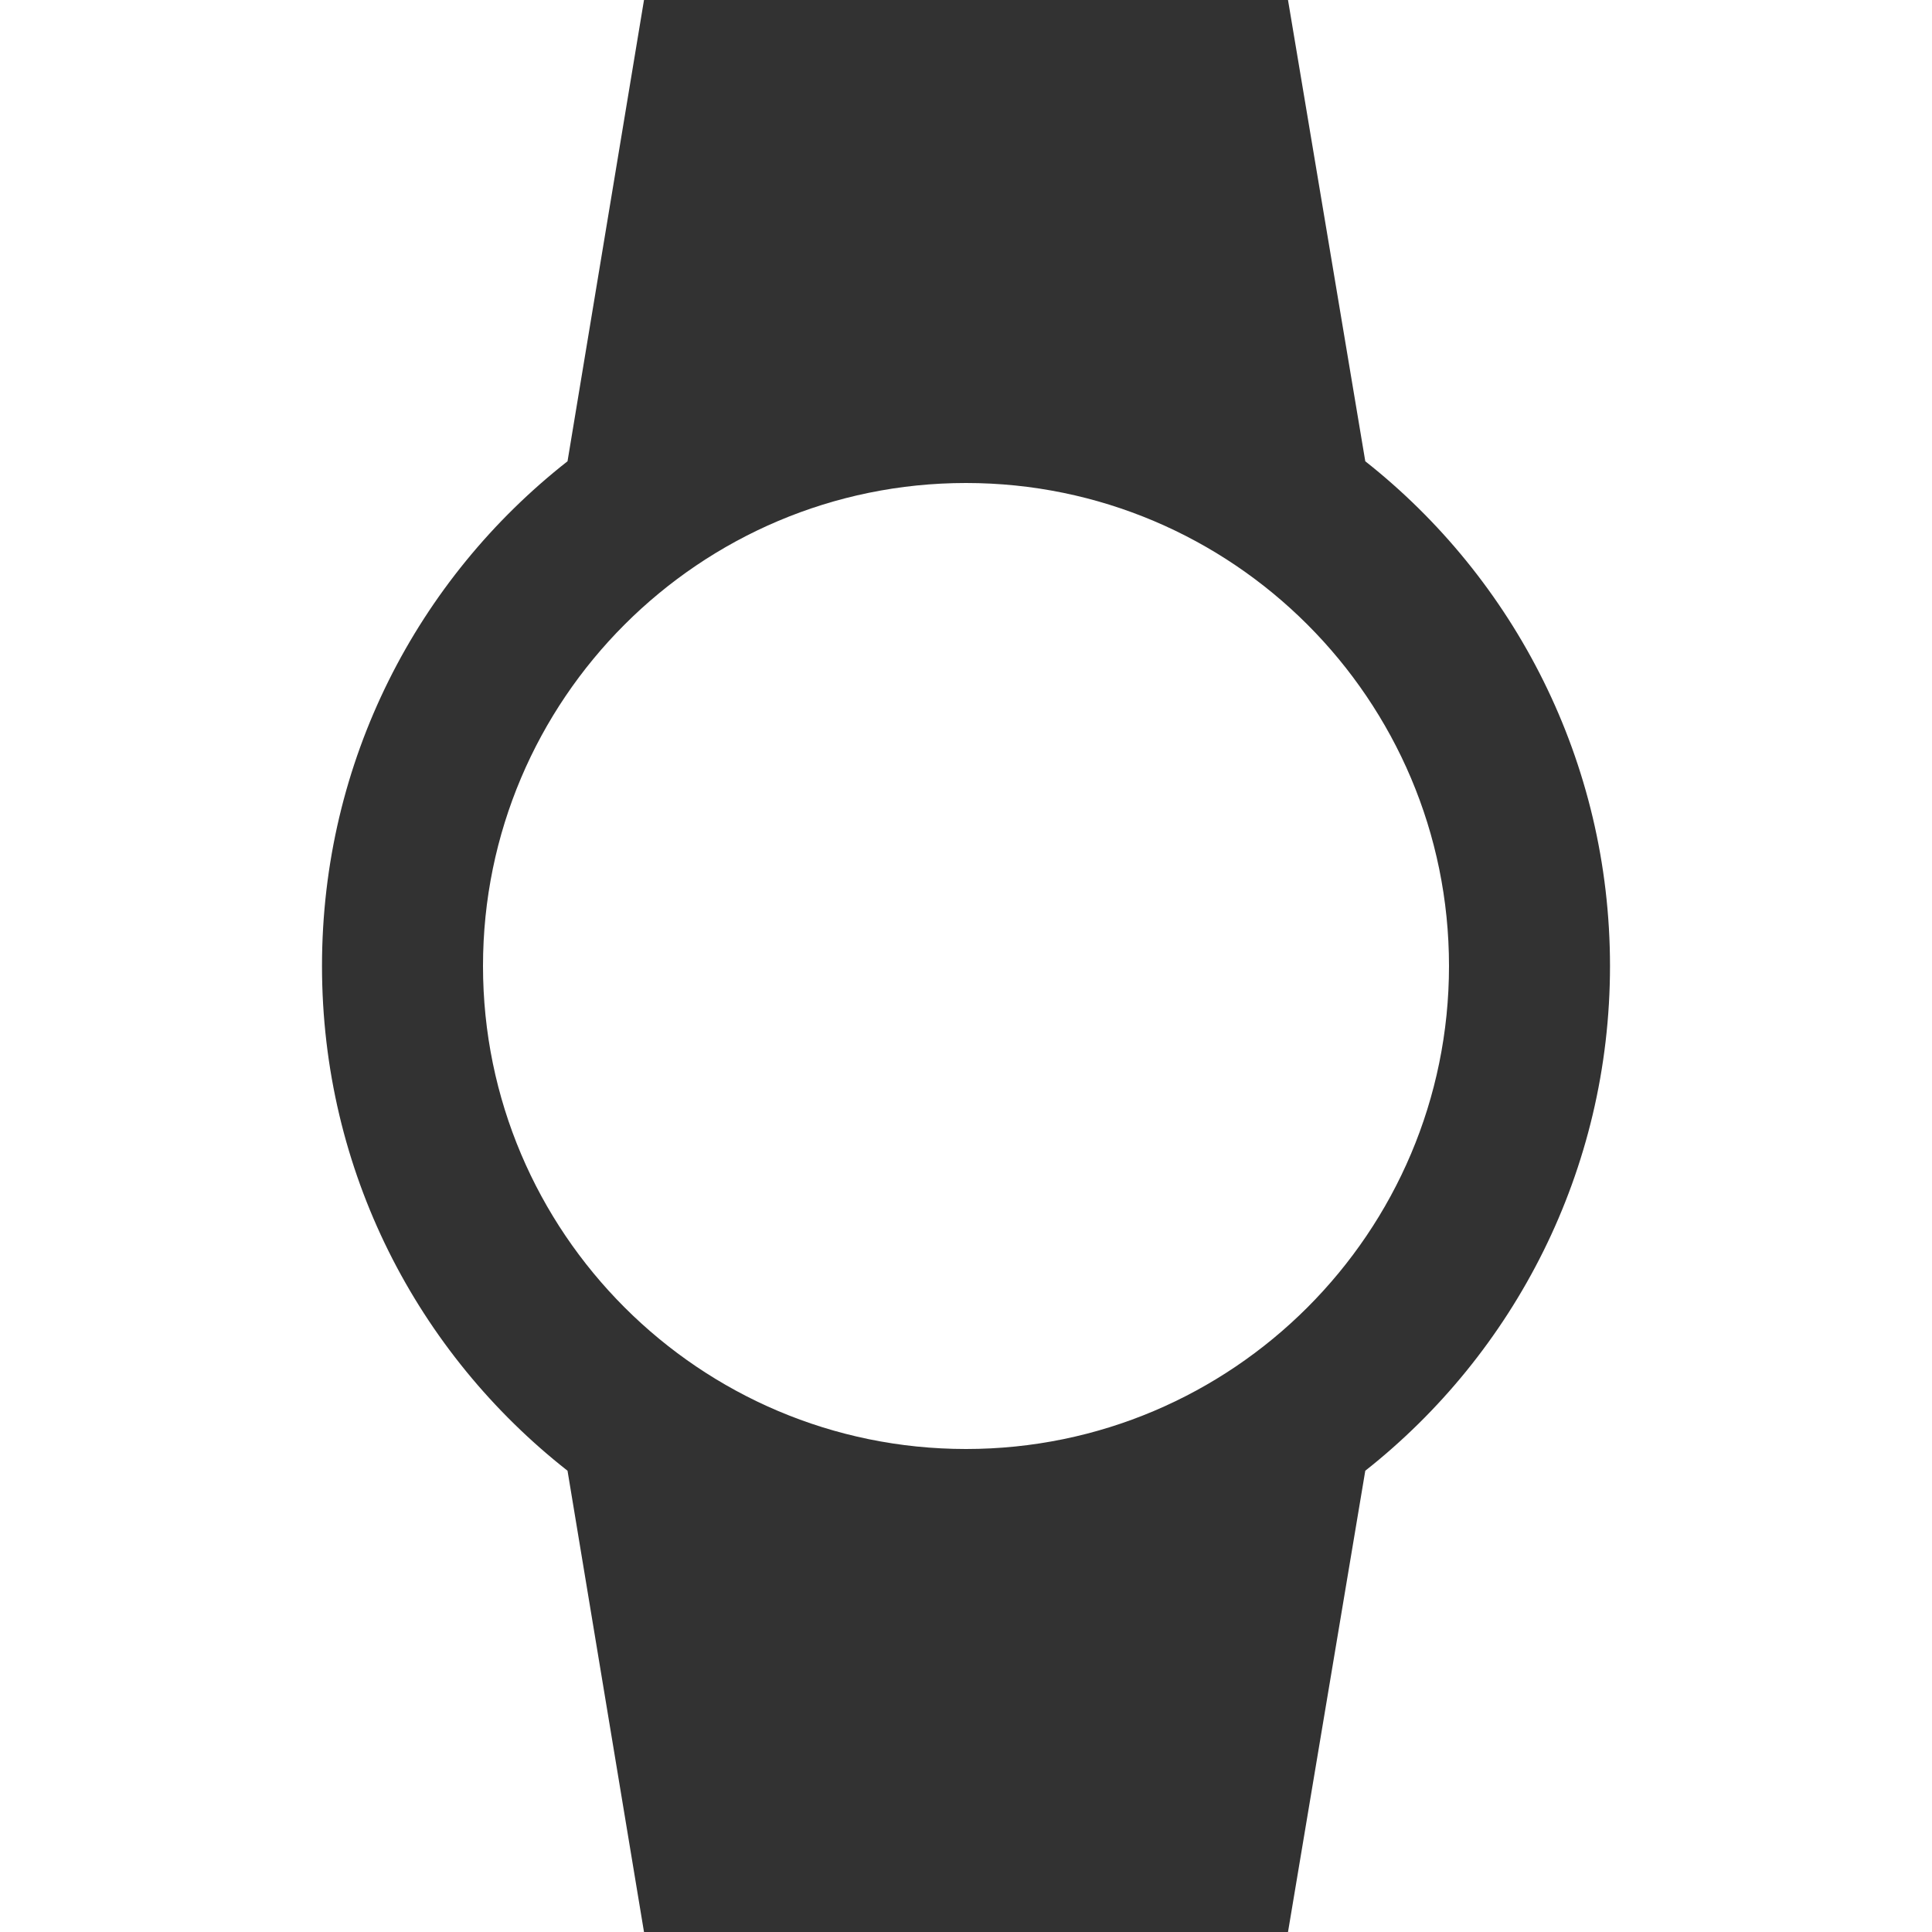 <svg width="24" height="24" viewBox="0 0 24 24" fill="none" xmlns="http://www.w3.org/2000/svg">
<path d="M20 12C20 9.46 18.81 7.19 16.96 5.73L16 0H8L7.05 5.73C5.19 7.19 4 9.45 4 12C4 14.55 5.19 16.81 7.05 18.27L8 24H16L16.96 18.27C18.81 16.81 20 14.54 20 12ZM6 12C6 8.69 8.69 6 12 6C15.31 6 18 8.69 18 12C18 15.31 15.31 18 12 18C8.69 18 6 15.31 6 12Z" fill="#323232"/>
</svg>

